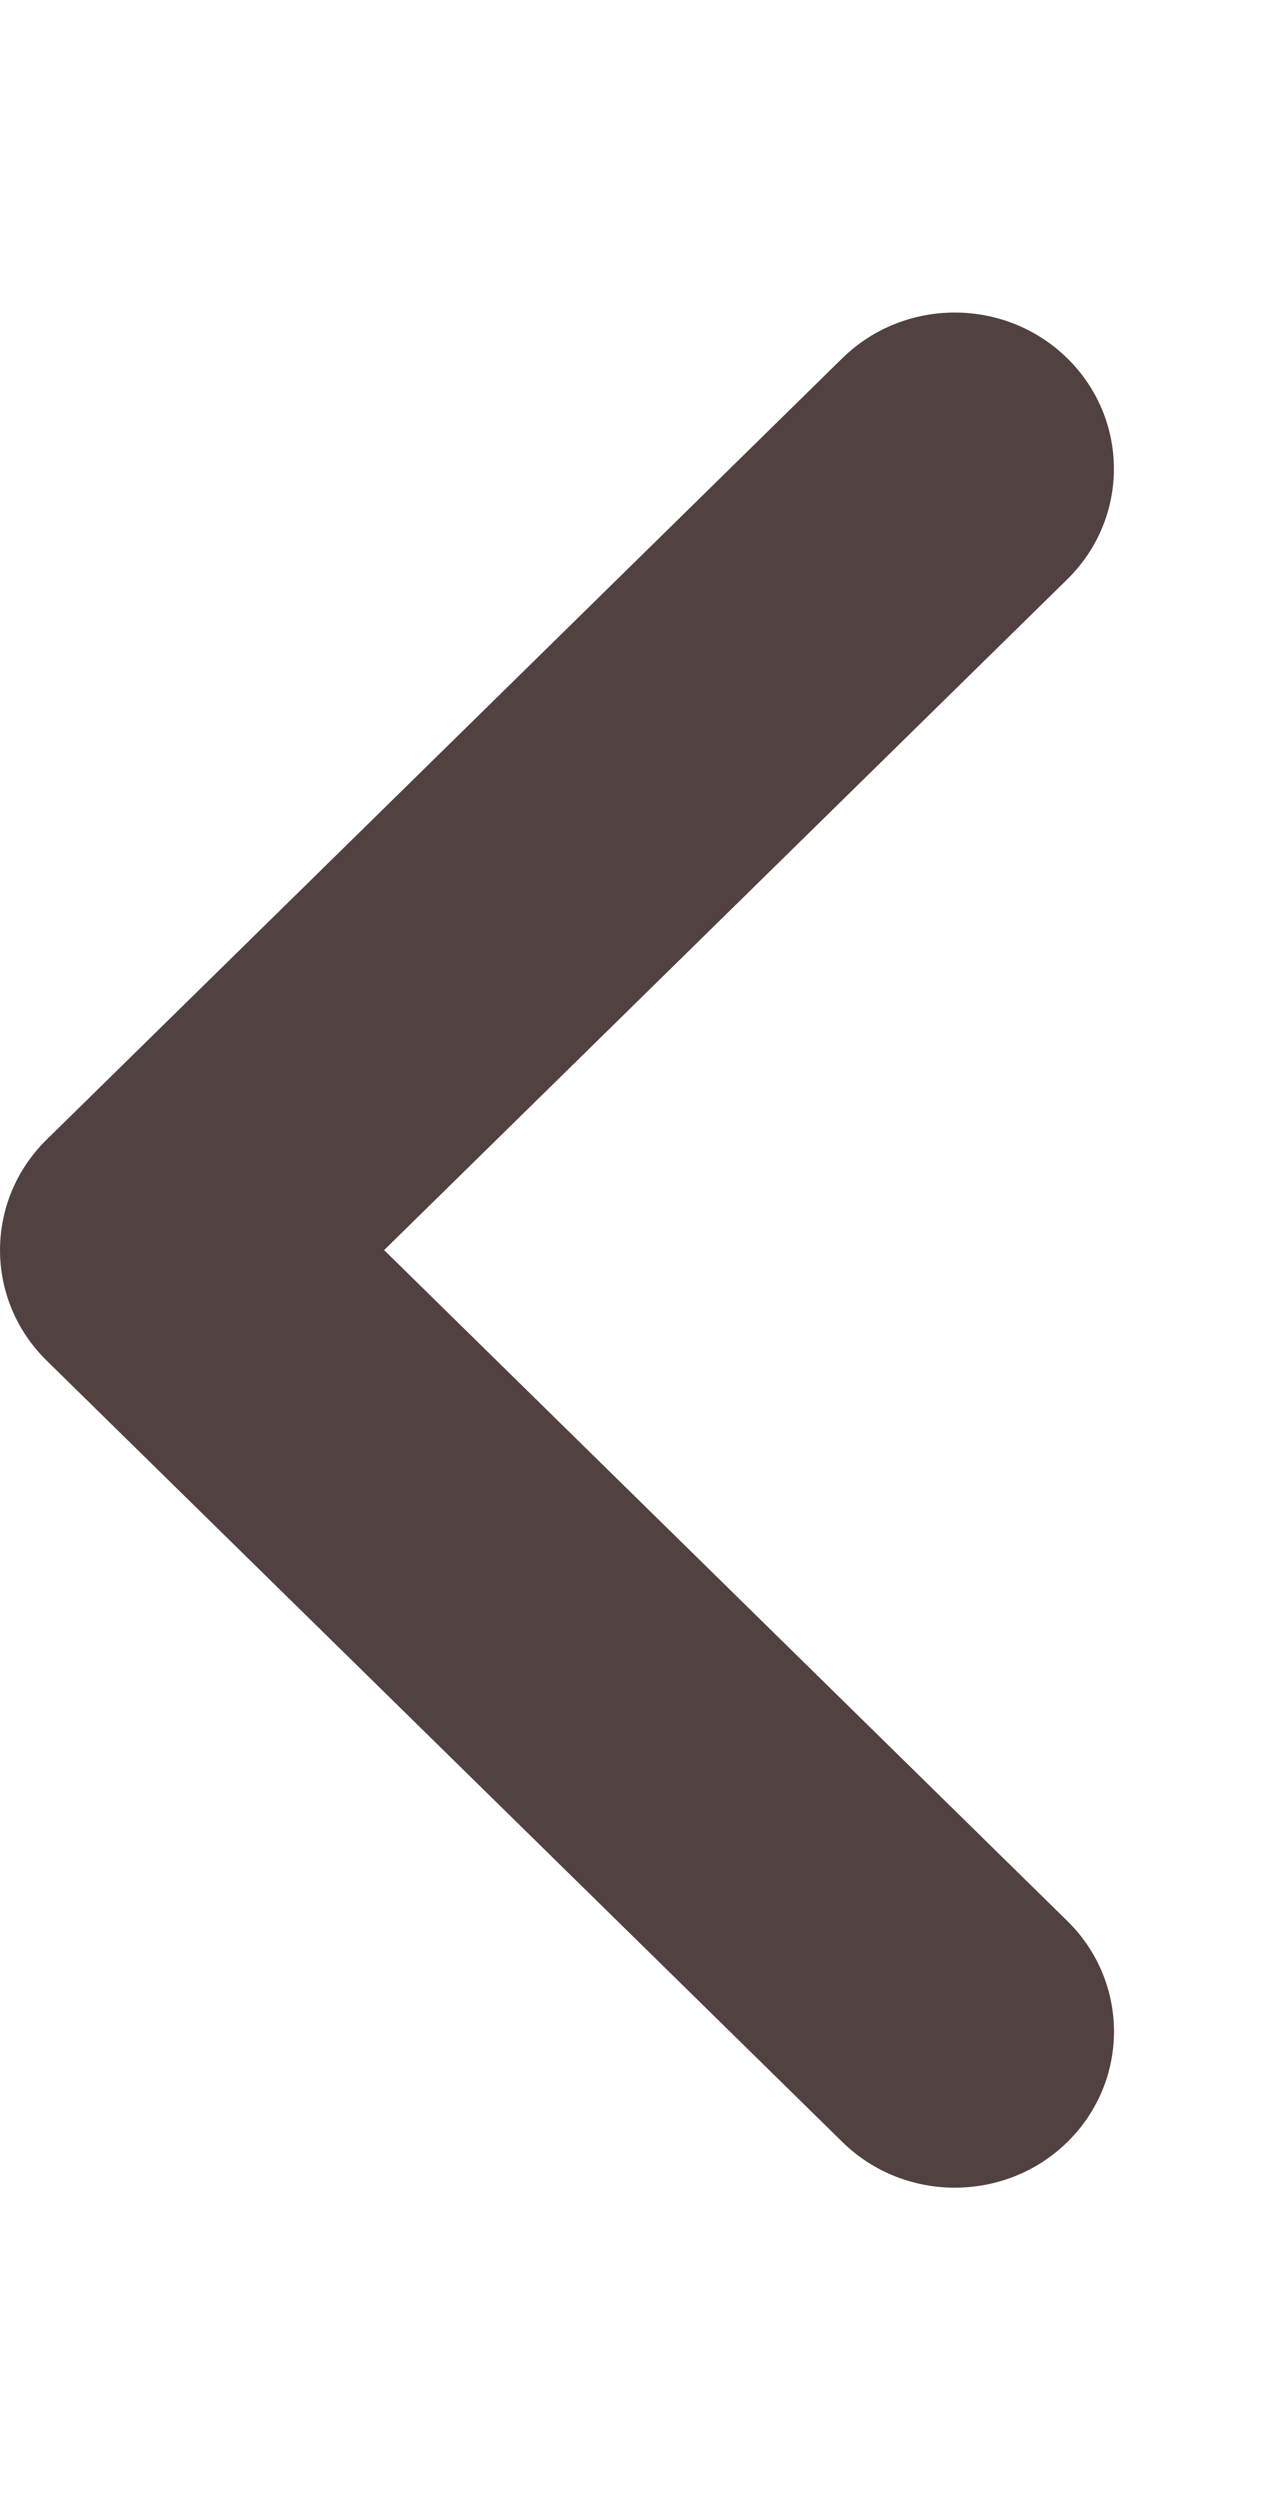 <svg width="27" height="53" viewBox="0 0 27 53" fill="none" xmlns="http://www.w3.org/2000/svg">
<path d="M20.25 46.375C19.386 46.375 18.522 46.051 17.864 45.404L0.989 28.842C-0.329 27.548 -0.329 25.452 0.989 24.158L17.864 7.595C19.183 6.302 21.318 6.302 22.637 7.595C23.955 8.889 23.955 10.986 22.637 12.28L8.147 26.5L22.639 40.723C23.957 42.017 23.957 44.113 22.639 45.407C21.98 46.054 21.115 46.375 20.25 46.375Z" fill="#514141"/>
</svg>
